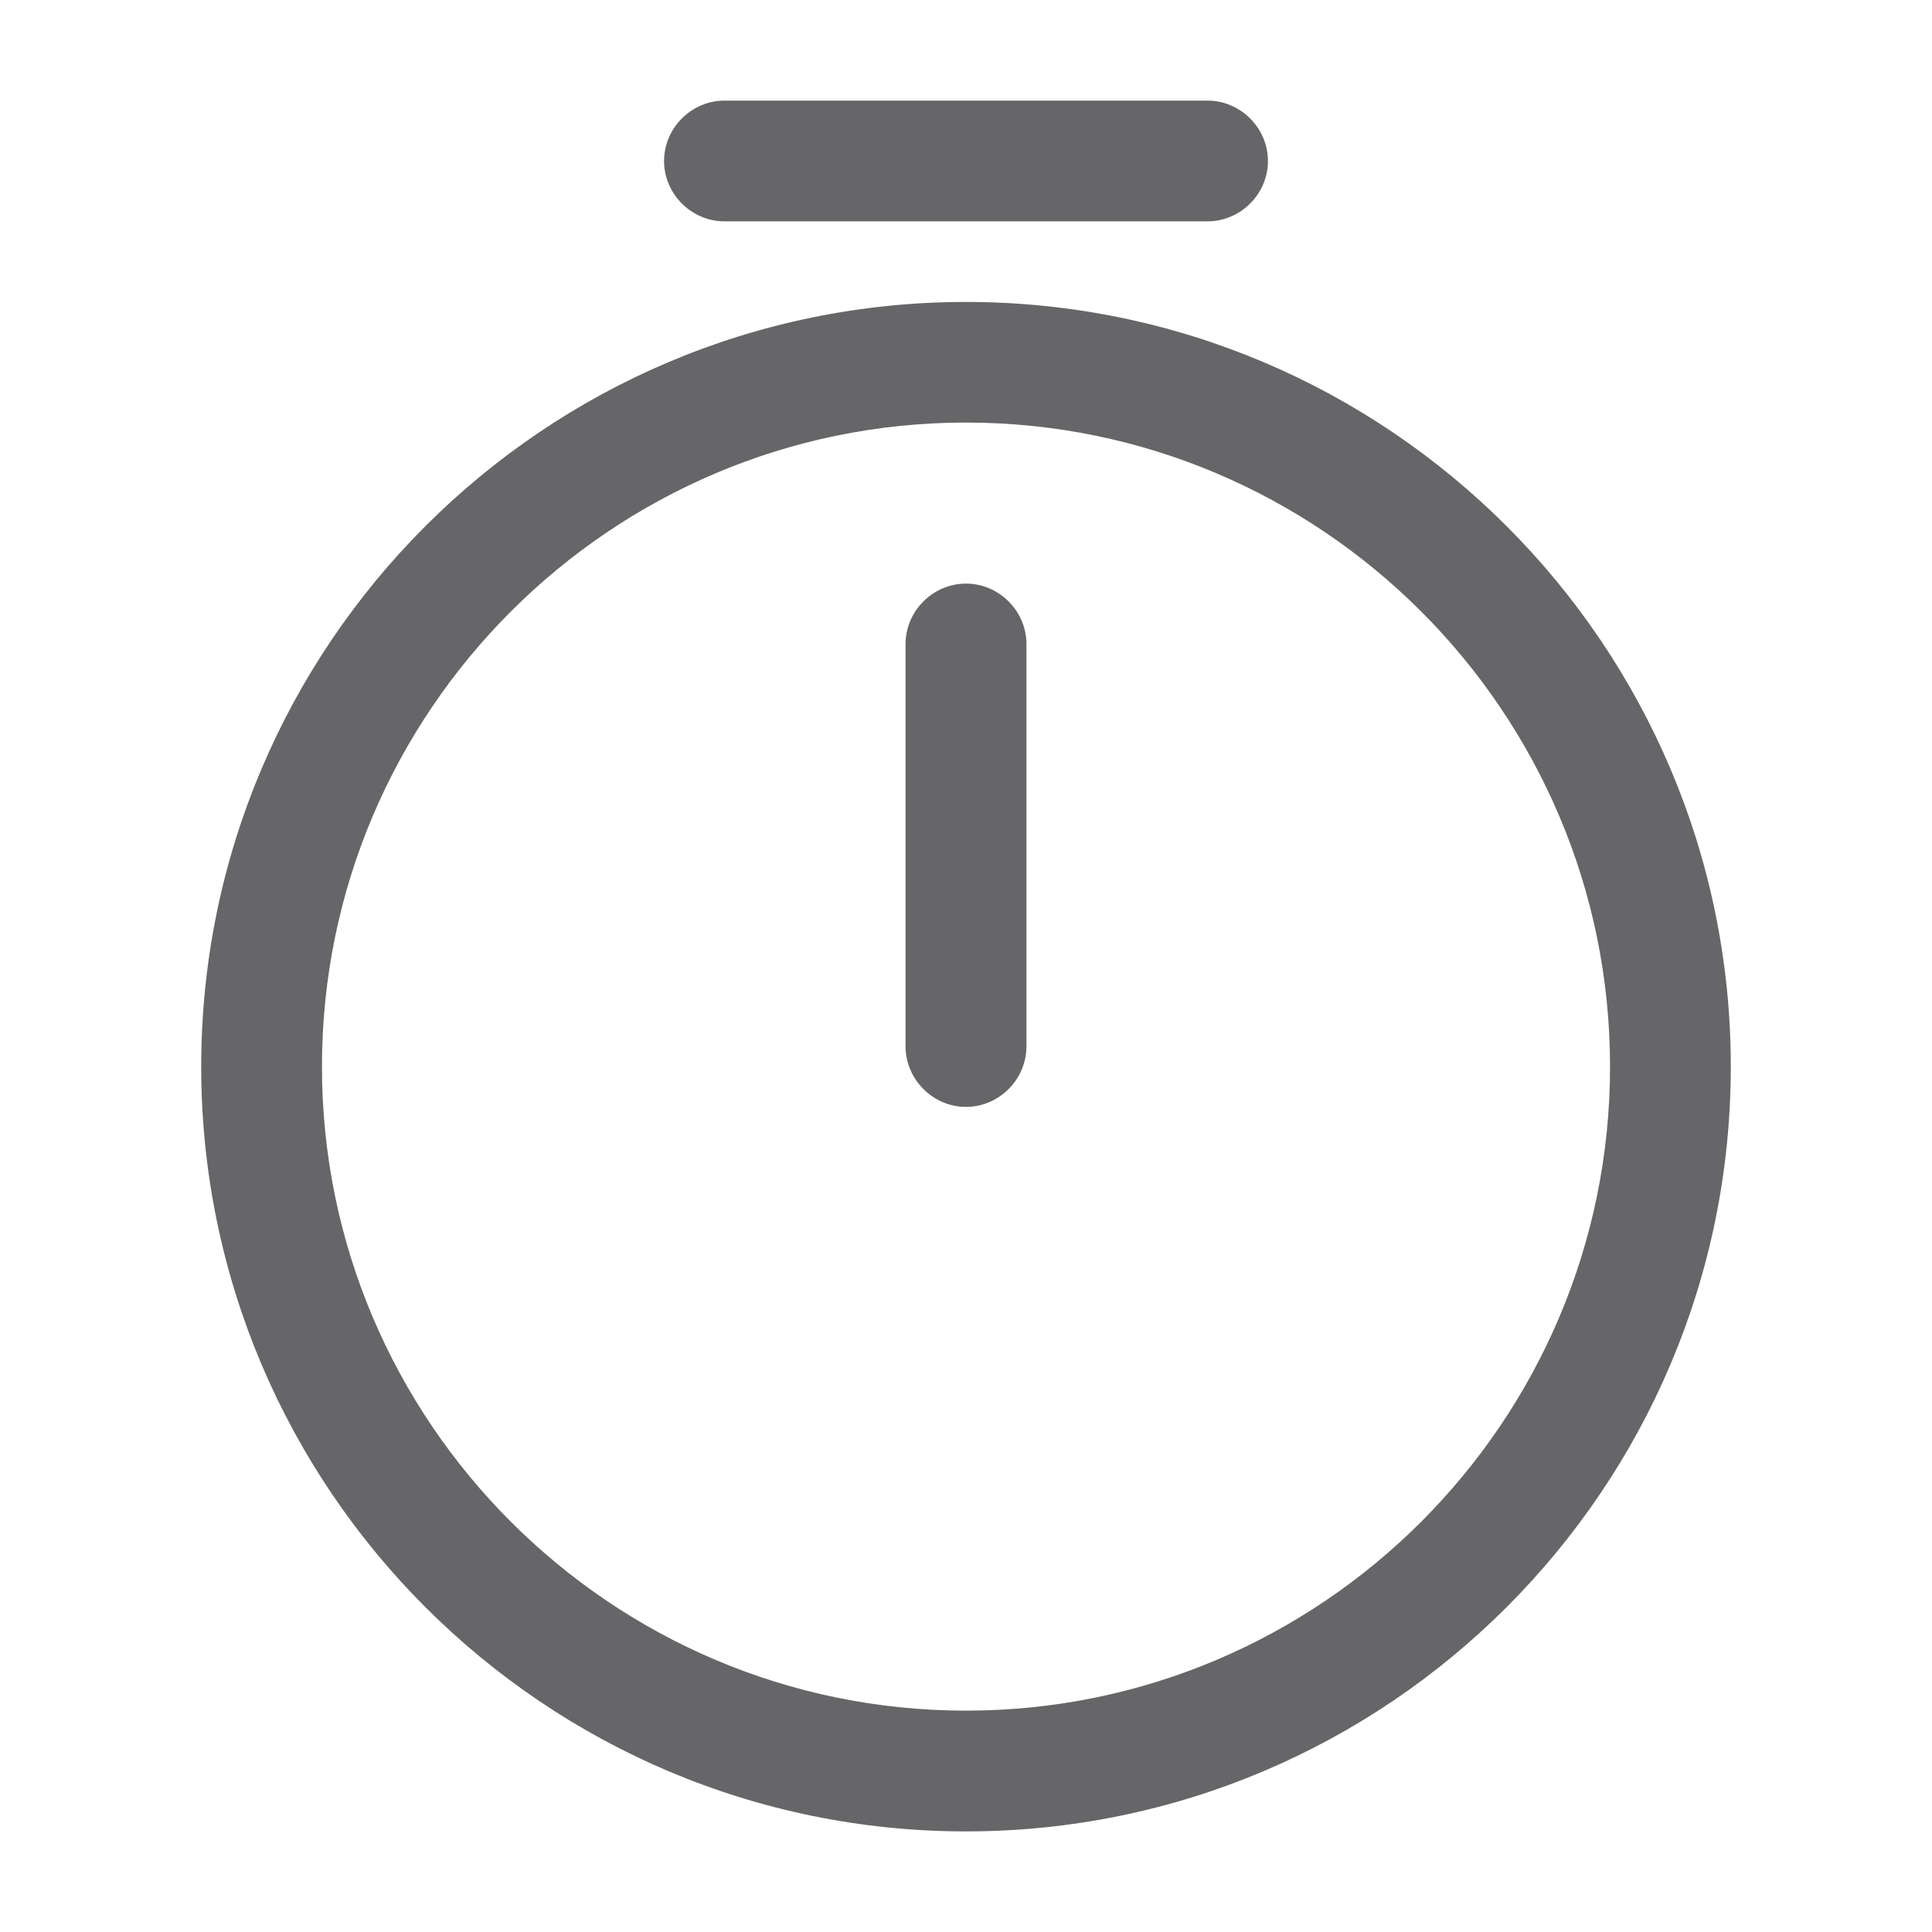 <svg width="14" height="14" viewBox="0 0 14 14" fill="none" xmlns="http://www.w3.org/2000/svg">
<path d="M7 13.271C3.943 13.271 1.458 10.786 1.458 7.729C1.458 4.673 3.943 2.188 7 2.188C10.057 2.188 12.542 4.673 12.542 7.729C12.542 10.786 10.057 13.271 7 13.271ZM7 3.062C4.428 3.062 2.333 5.157 2.333 7.729C2.333 10.302 4.428 12.396 7 12.396C9.573 12.396 11.667 10.302 11.667 7.729C11.667 5.157 9.573 3.062 7 3.062Z" fill="#666668"/>
<path d="M7 8.021C6.761 8.021 6.562 7.822 6.562 7.583V4.667C6.562 4.427 6.761 4.229 7 4.229C7.239 4.229 7.438 4.427 7.438 4.667V7.583C7.438 7.822 7.239 8.021 7 8.021Z" fill="#666668"/>
<path d="M8.75 1.604H5.25C5.011 1.604 4.812 1.406 4.812 1.167C4.812 0.927 5.011 0.729 5.25 0.729H8.75C8.989 0.729 9.188 0.927 9.188 1.167C9.188 1.406 8.989 1.604 8.75 1.604Z" fill="#666668"/>
</svg>
